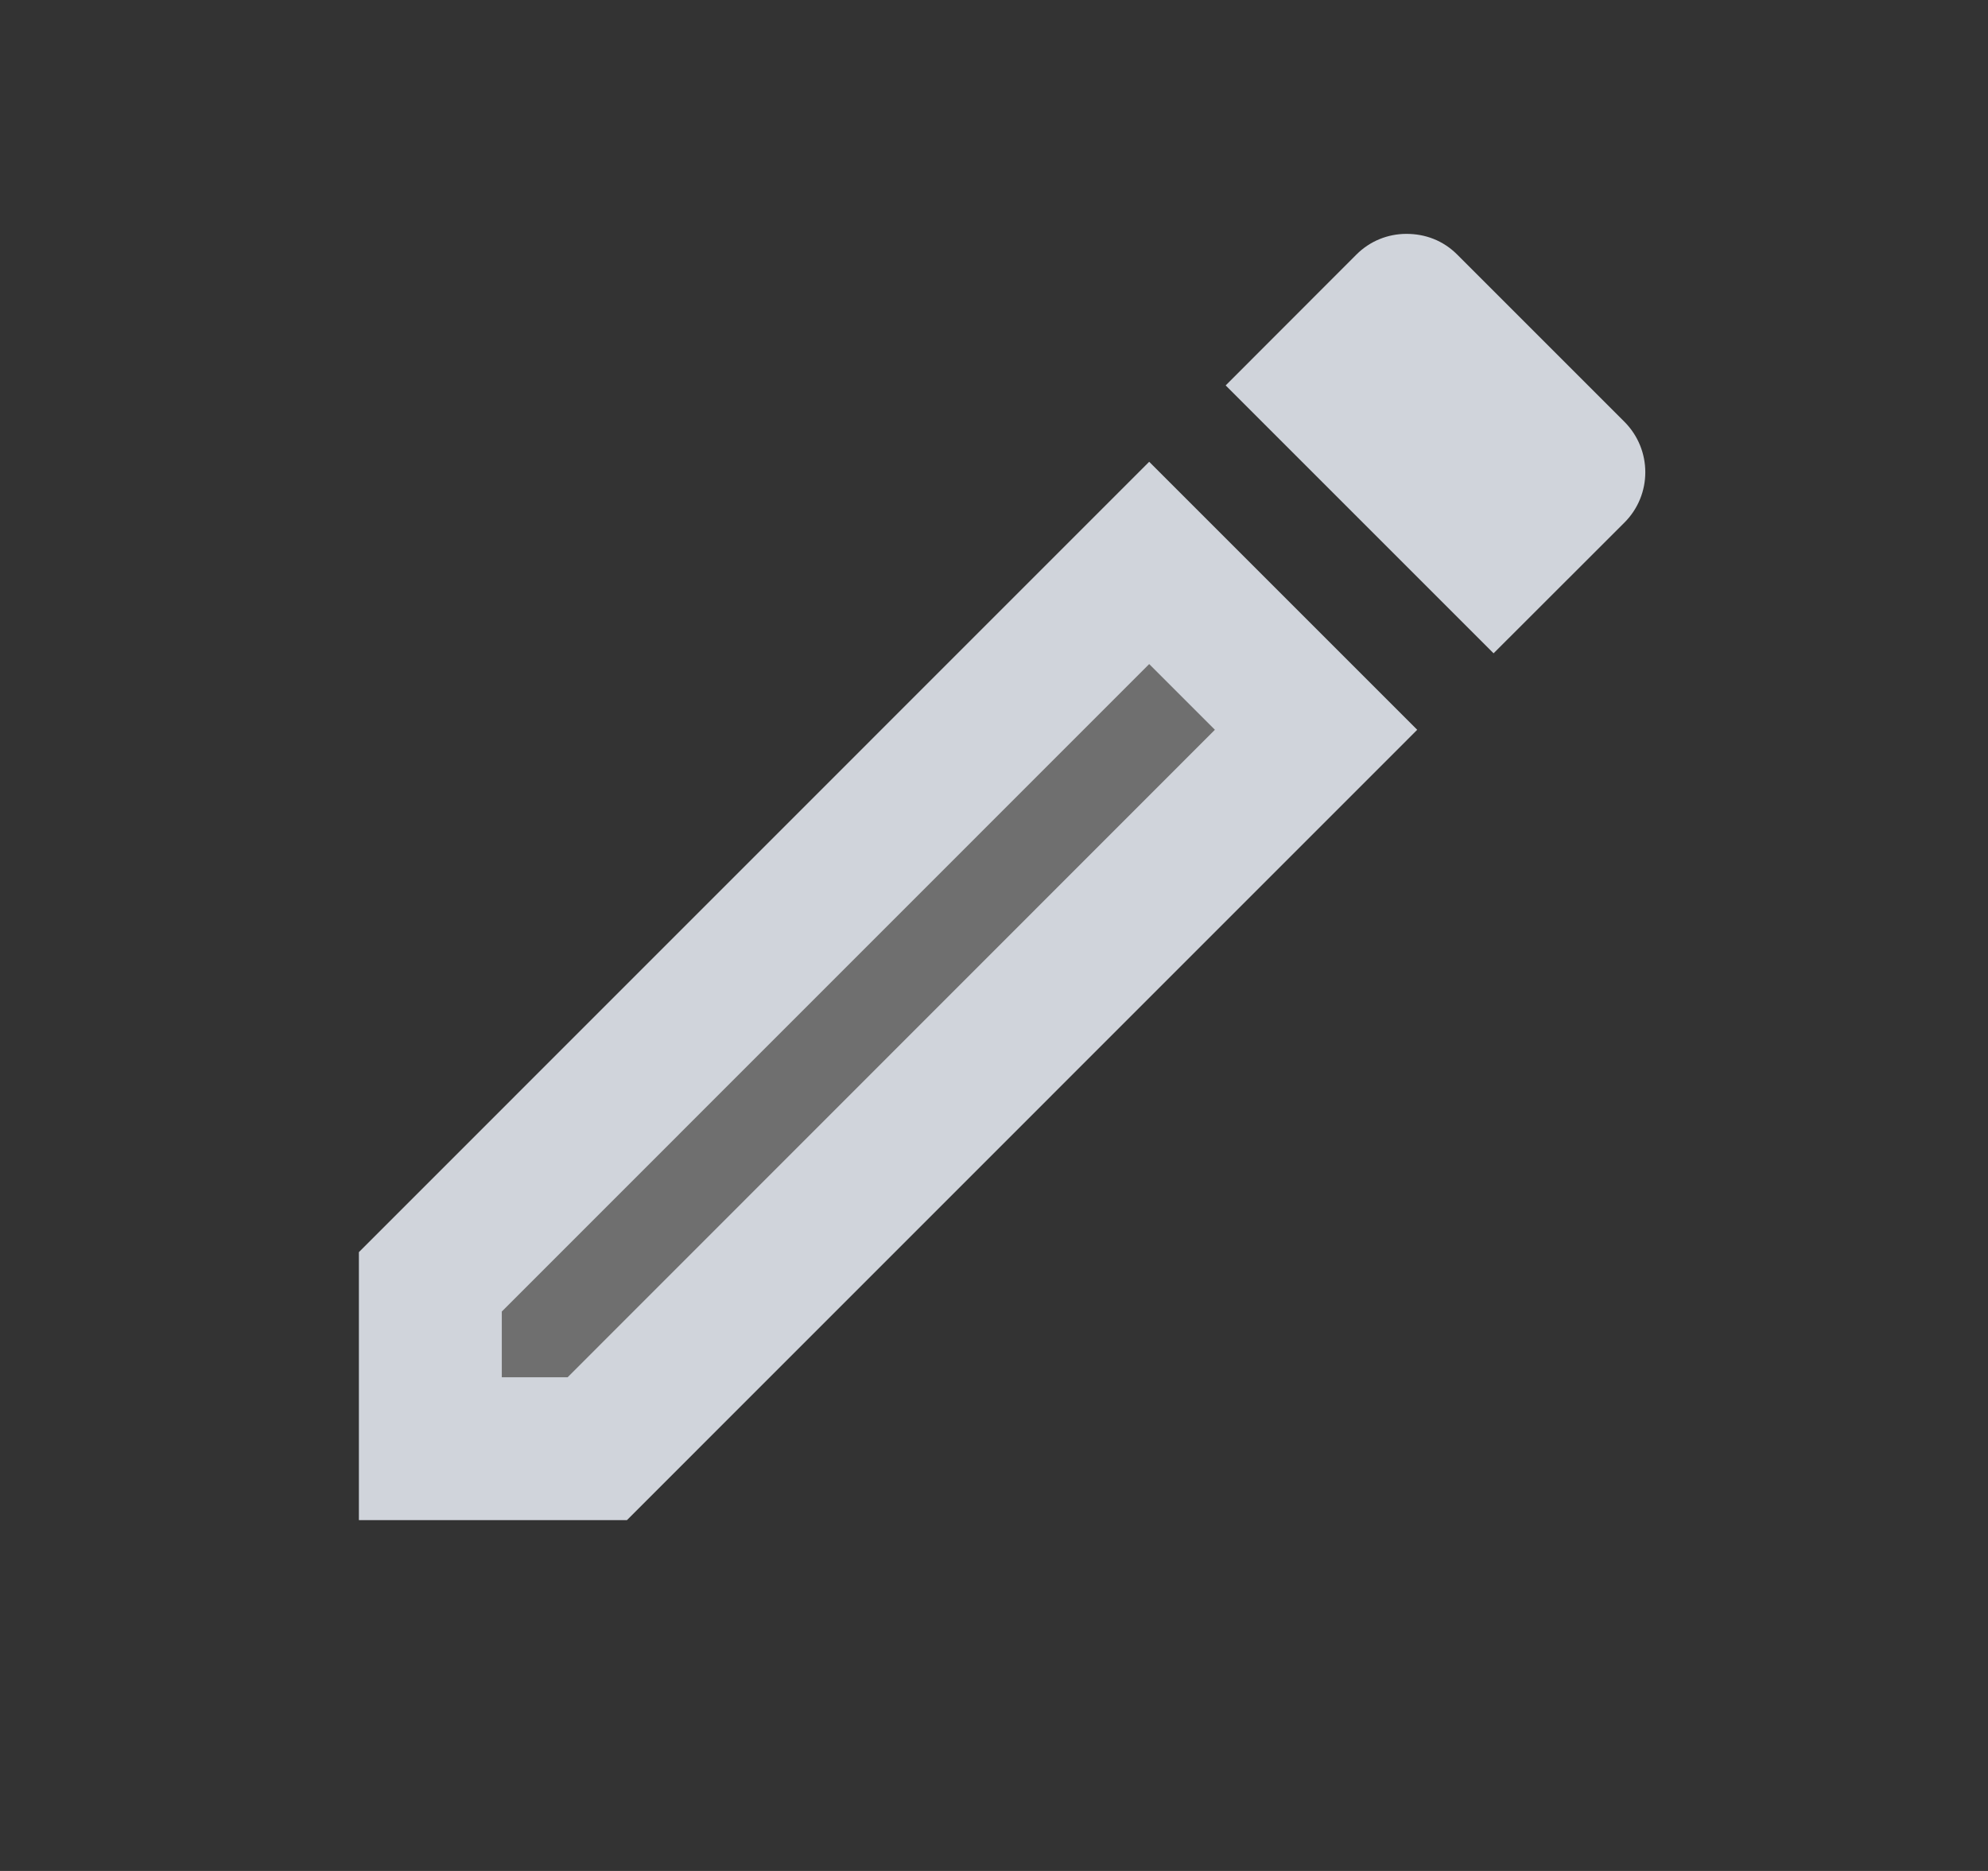 <svg width="17" height="16" viewBox="0 0 17 16" fill="none" xmlns="http://www.w3.org/2000/svg">
<rect x="0" y="0" width="17" height="16" fill="#333333" stroke="none"/>
<path opacity="0.3" d="M3.916 11.53V12.154H4.54L10.685 6.009L10.061 5.385L3.916 11.53Z" fill="#FAFAFA"/>
<path d="M3.069 10.708V13H5.361L12.119 6.241L9.827 3.949L3.069 10.708ZM4.854 11.778H4.291V11.216L9.827 5.679L10.389 6.241L4.854 11.778ZM13.891 3.607L12.461 2.177C12.339 2.055 12.186 2 12.027 2C11.868 2 11.715 2.061 11.599 2.177L10.481 3.296L12.772 5.587L13.891 4.469C14.129 4.231 14.129 3.846 13.891 3.607Z" fill="#D0D4DB"/>
</svg>
